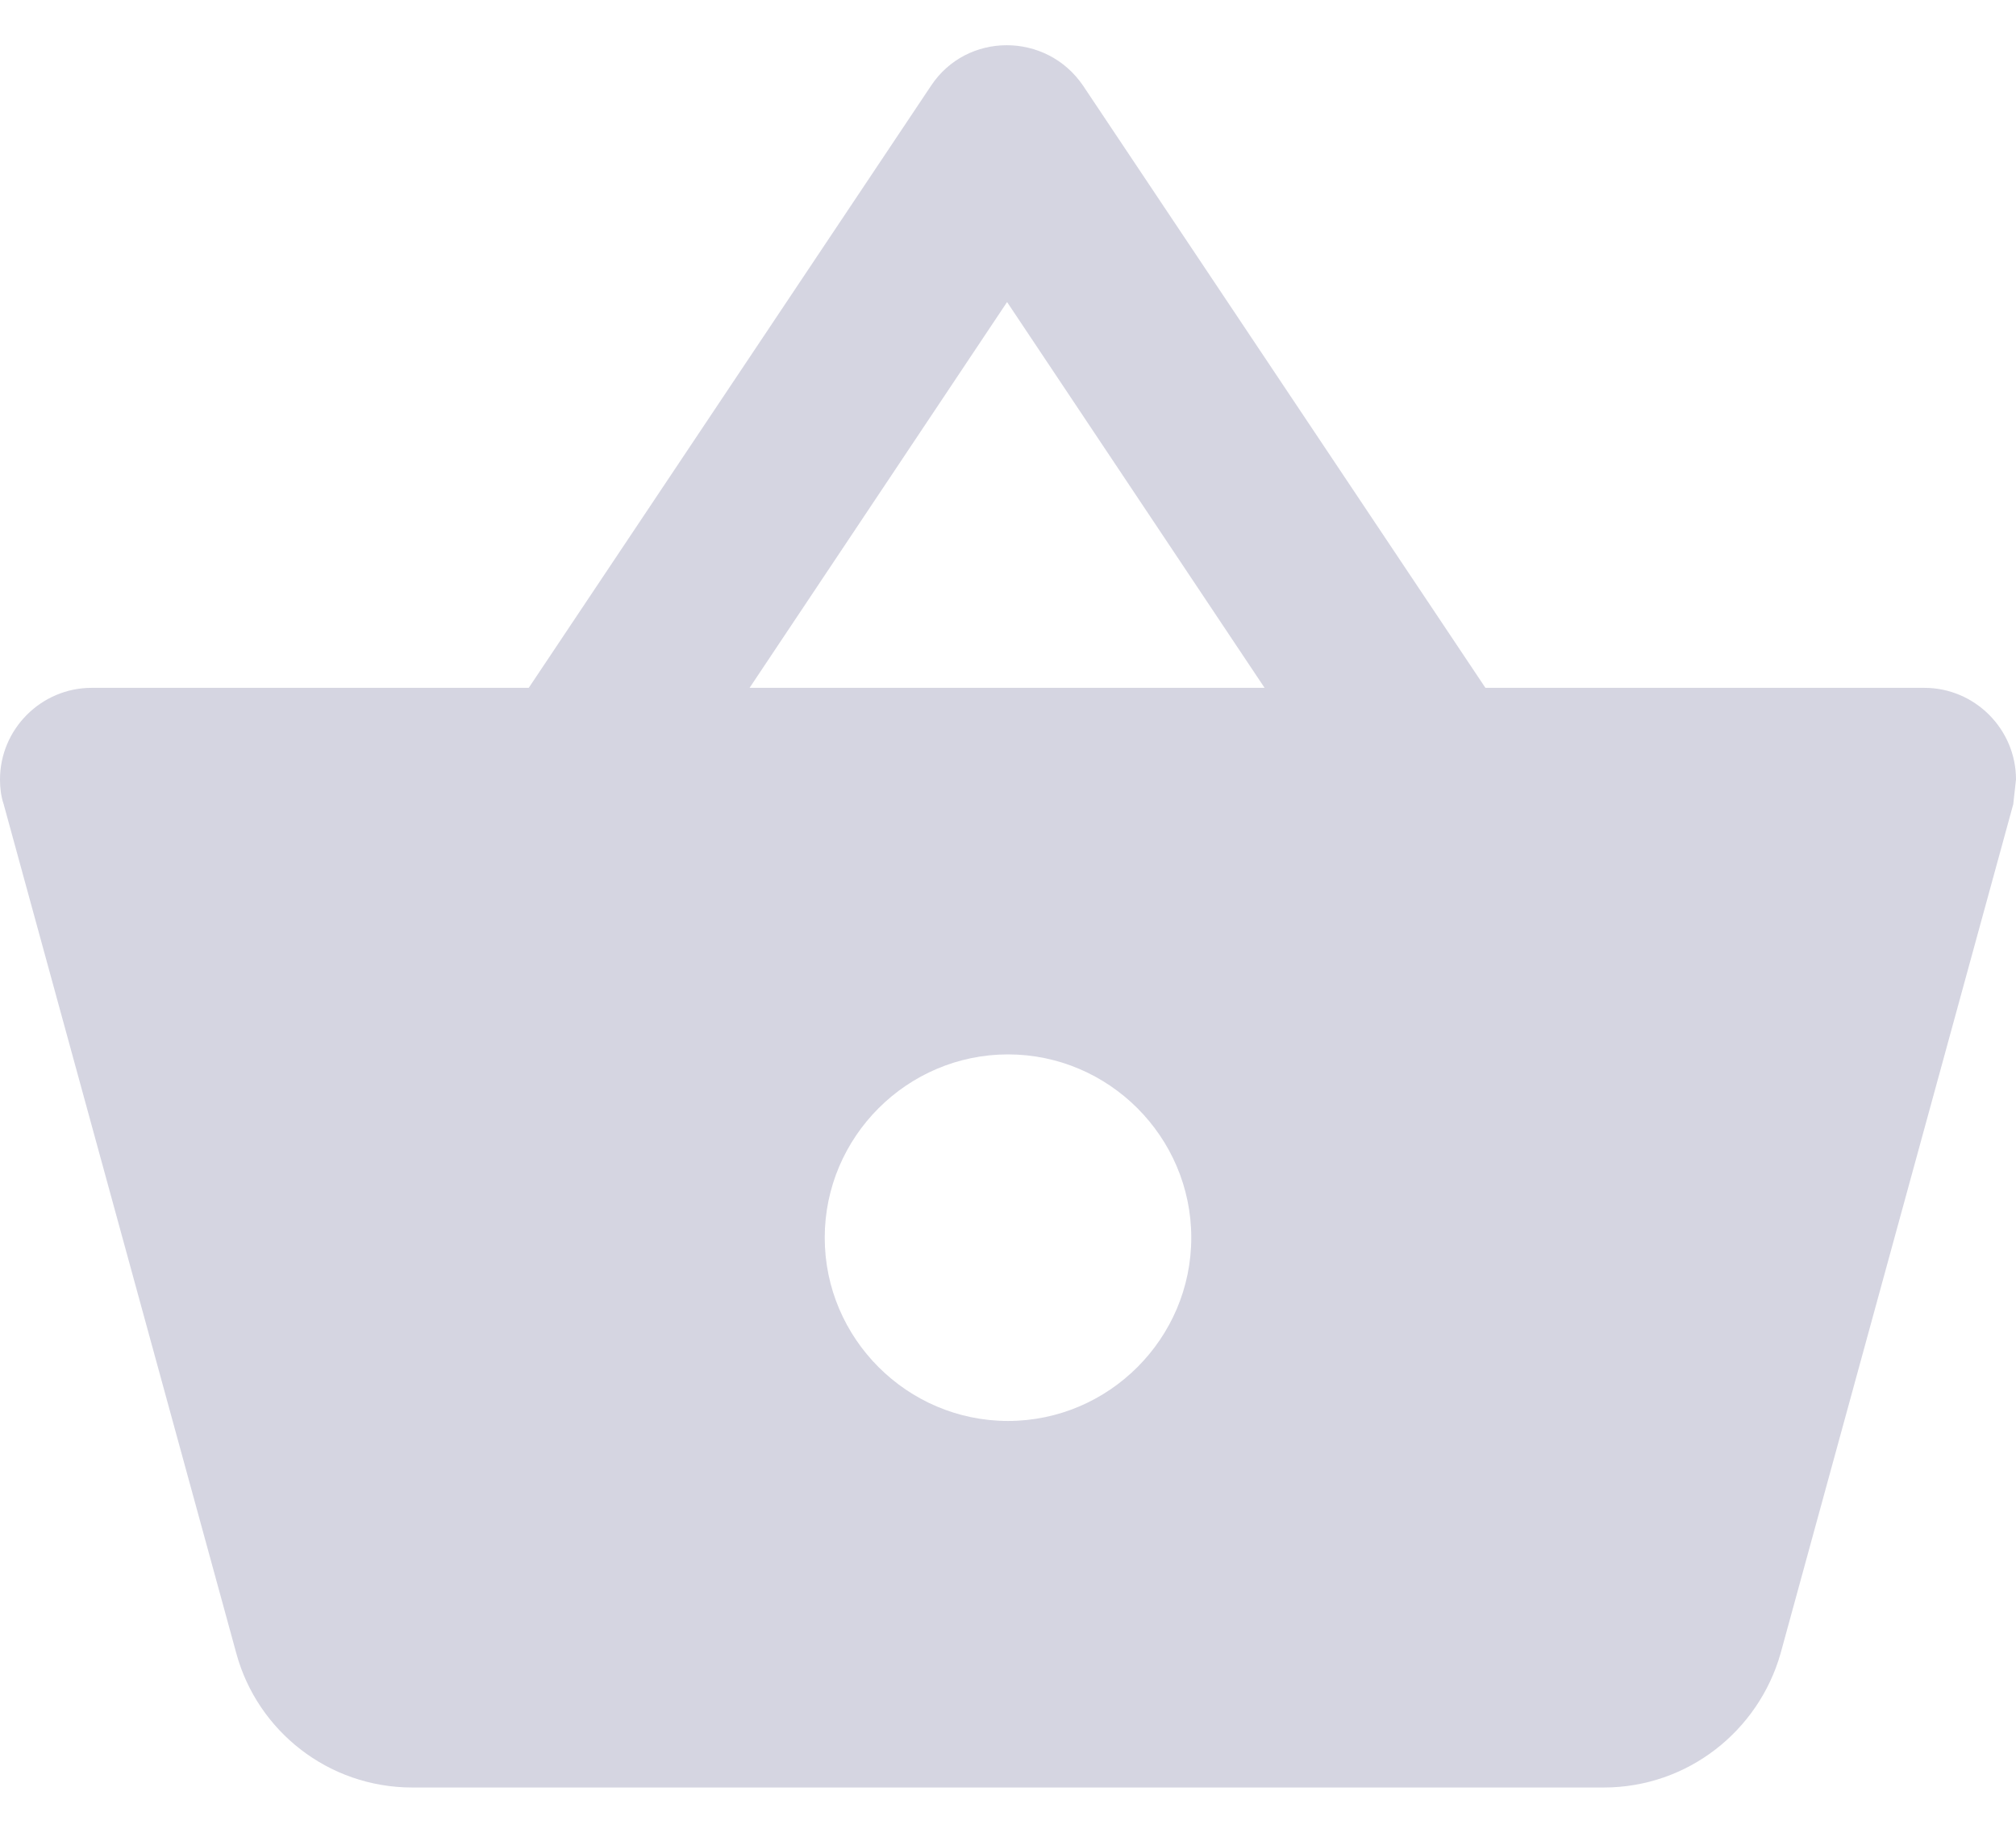 <svg width="22" height="20" viewBox="0 0 22 20" fill="none" xmlns="http://www.w3.org/2000/svg">
<path d="M21 7.506H16.21L11.82 0.936C11.42 0.346 10.55 0.346 10.16 0.936L5.77 7.506H1C0.45 7.506 0 7.956 0 8.506C0 8.596 0.01 8.686 0.04 8.776L2.58 18.046C2.81 18.886 3.58 19.506 4.5 19.506H17.5C18.42 19.506 19.19 18.886 19.43 18.046L21.97 8.776L22 8.506C22 7.956 21.55 7.506 21 7.506ZM10.99 3.296L13.8 7.506H8.18L10.99 3.296ZM11 15.506C9.9 15.506 9 14.606 9 13.506C9 12.406 9.9 11.506 11 11.506C12.1 11.506 13 12.406 13 13.506C13 14.606 12.1 15.506 11 15.506Z" fill="#D5D5E1"/>
</svg>

